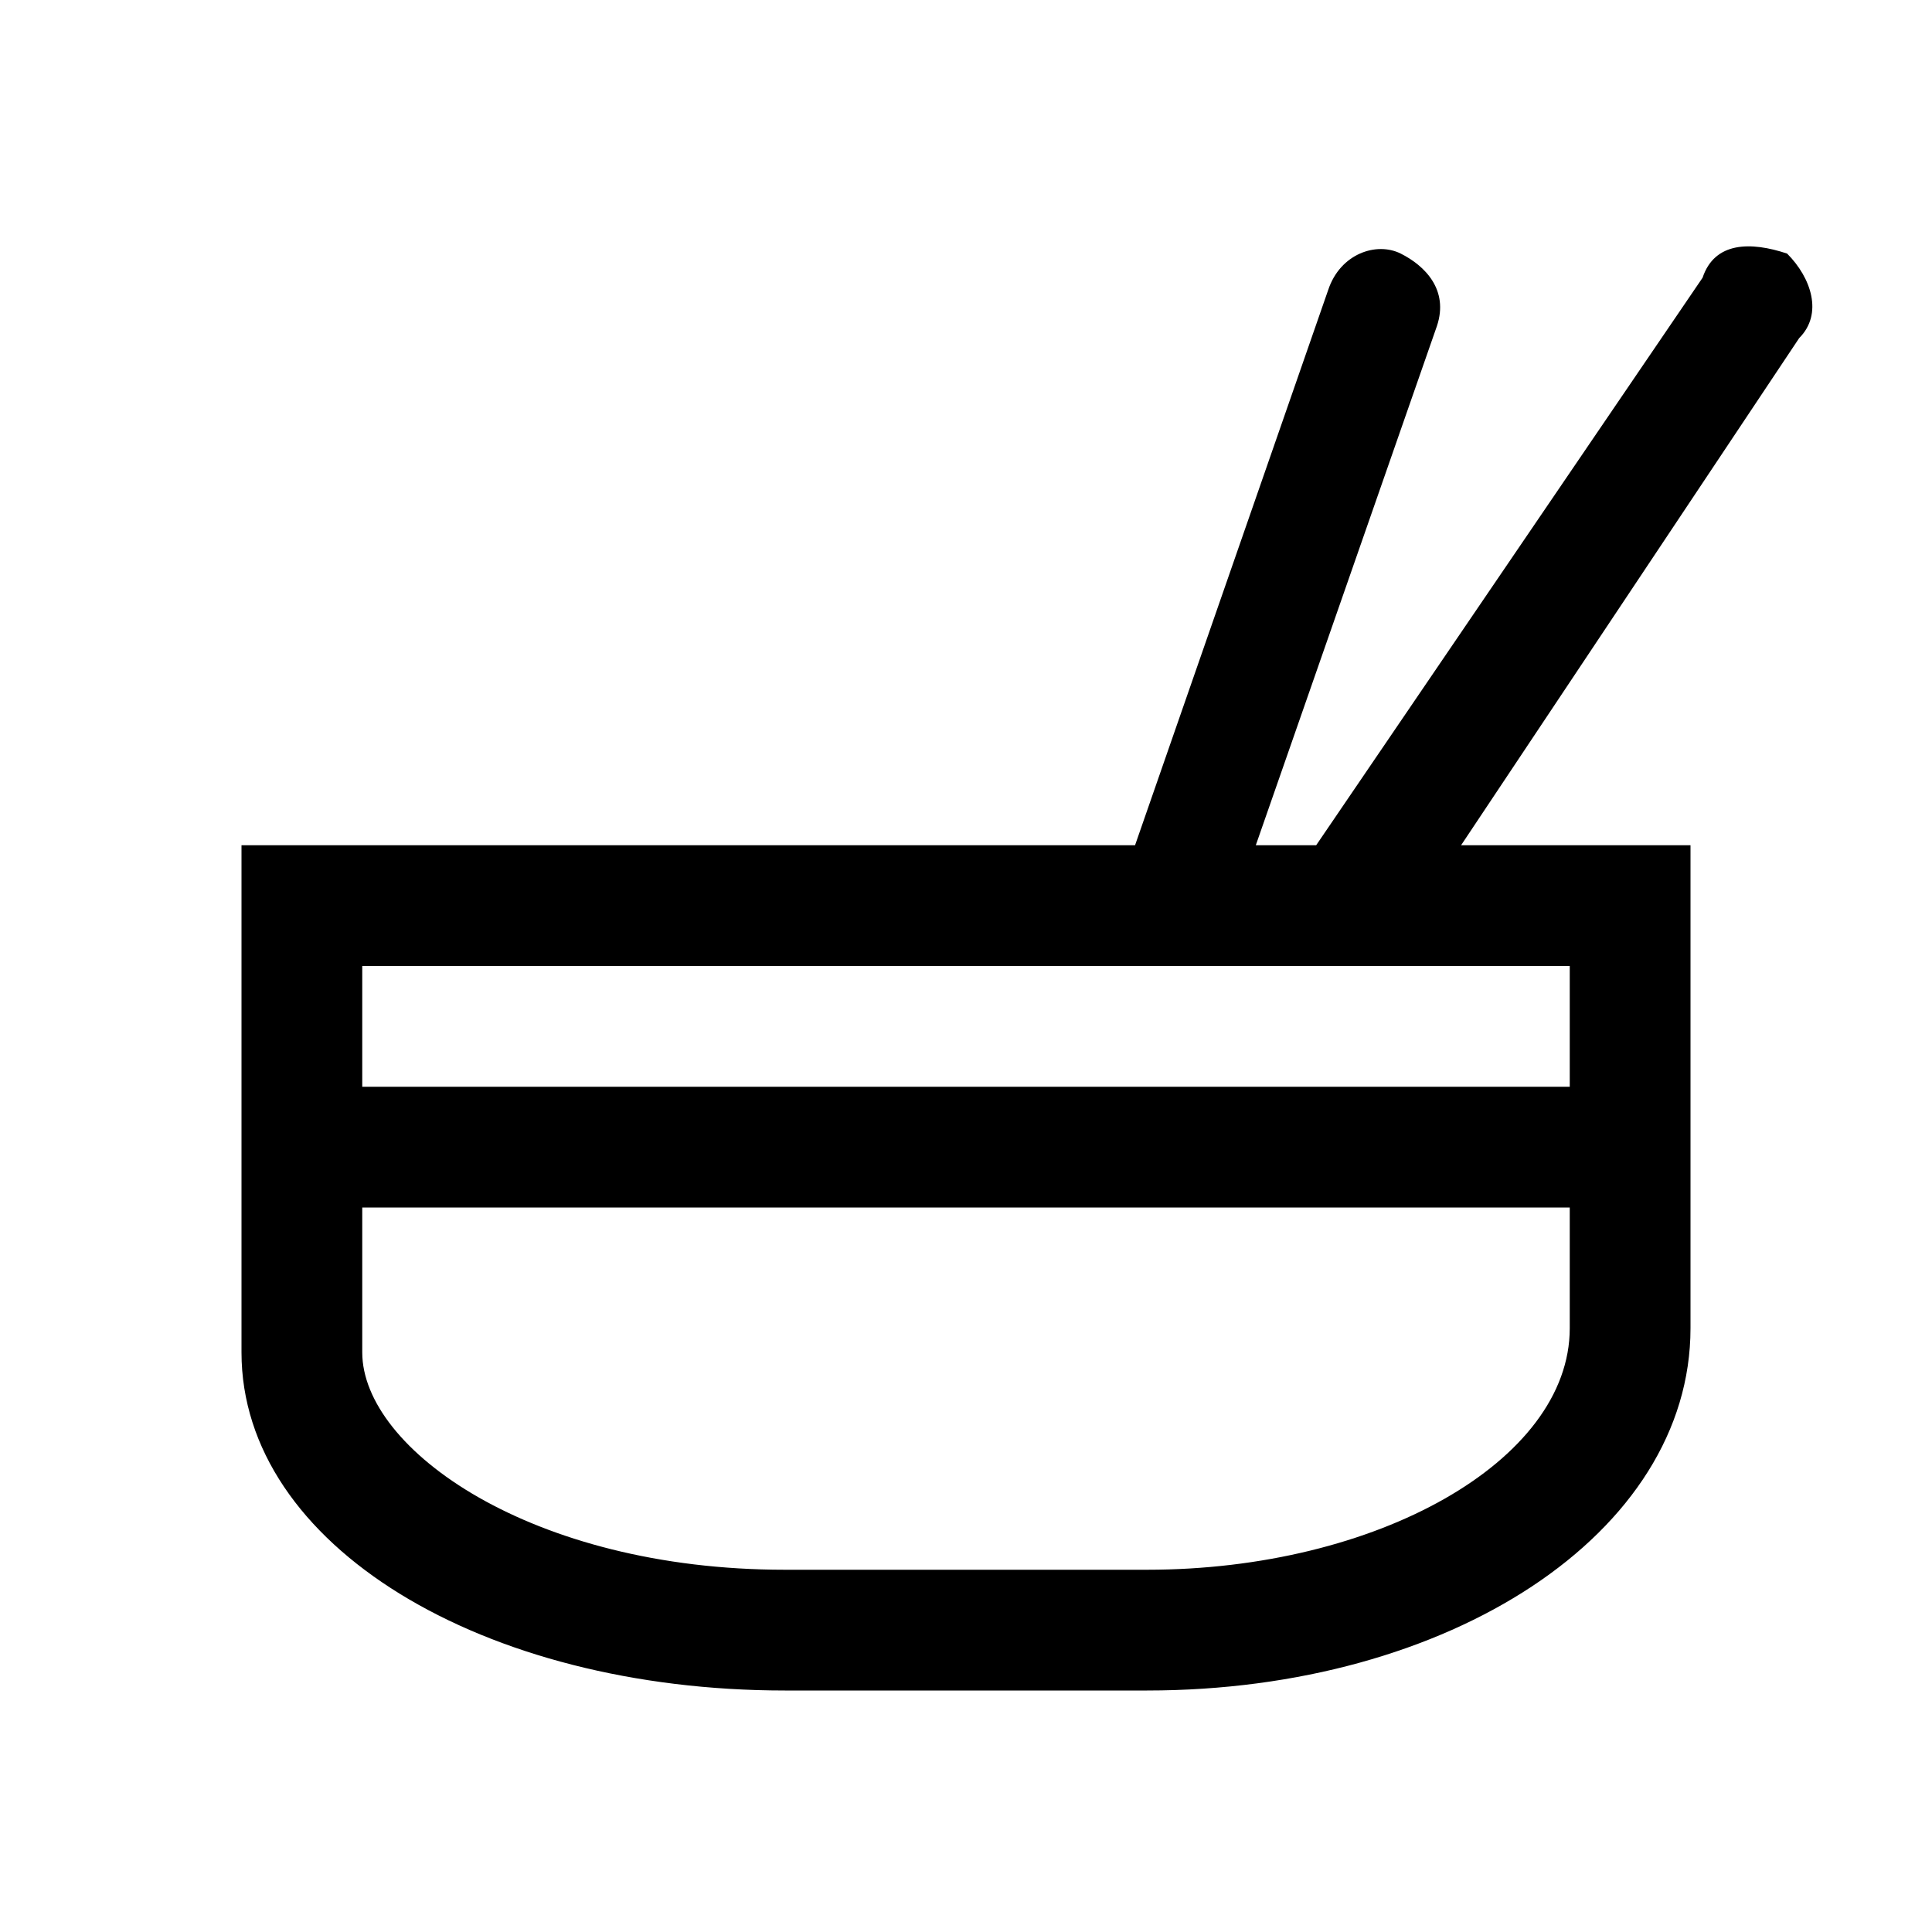 <?xml version="1.0" standalone="no"?><!DOCTYPE svg PUBLIC "-//W3C//DTD SVG 1.1//EN" "http://www.w3.org/Graphics/SVG/1.1/DTD/svg11.dtd"><svg t="1602746717245" class="icon" viewBox="0 0 1024 1024" version="1.1" xmlns="http://www.w3.org/2000/svg" p-id="2522" xmlns:xlink="http://www.w3.org/1999/xlink" width="200" height="200"><defs><style type="text/css"></style></defs><path d="M896 448l-121.6 0 179.2-268.8c12.8-12.8 6.4-32-6.4-44.8C928 128 908.8 128 902.4 147.2L697.6 448l-32 0 96-275.2c6.4-19.2-6.4-32-19.2-38.4C729.6 128 710.4 134.4 704 153.6L601.6 448 128 448l0 268.8C128 819.2 256 896 416 896l192 0c160 0 288-83.2 288-192L896 448zM832 704c0 70.4-102.4 128-224 128l-192 0C281.6 832 192 768 192 716.8L192 640l640 0L832 704zM832 544 832 576 192 576 192 569.6 192 512l524.8 0c0 0 0 0 0 0 0 0 0 0 0 0L832 512 832 544z" p-id="2523"></path></svg>